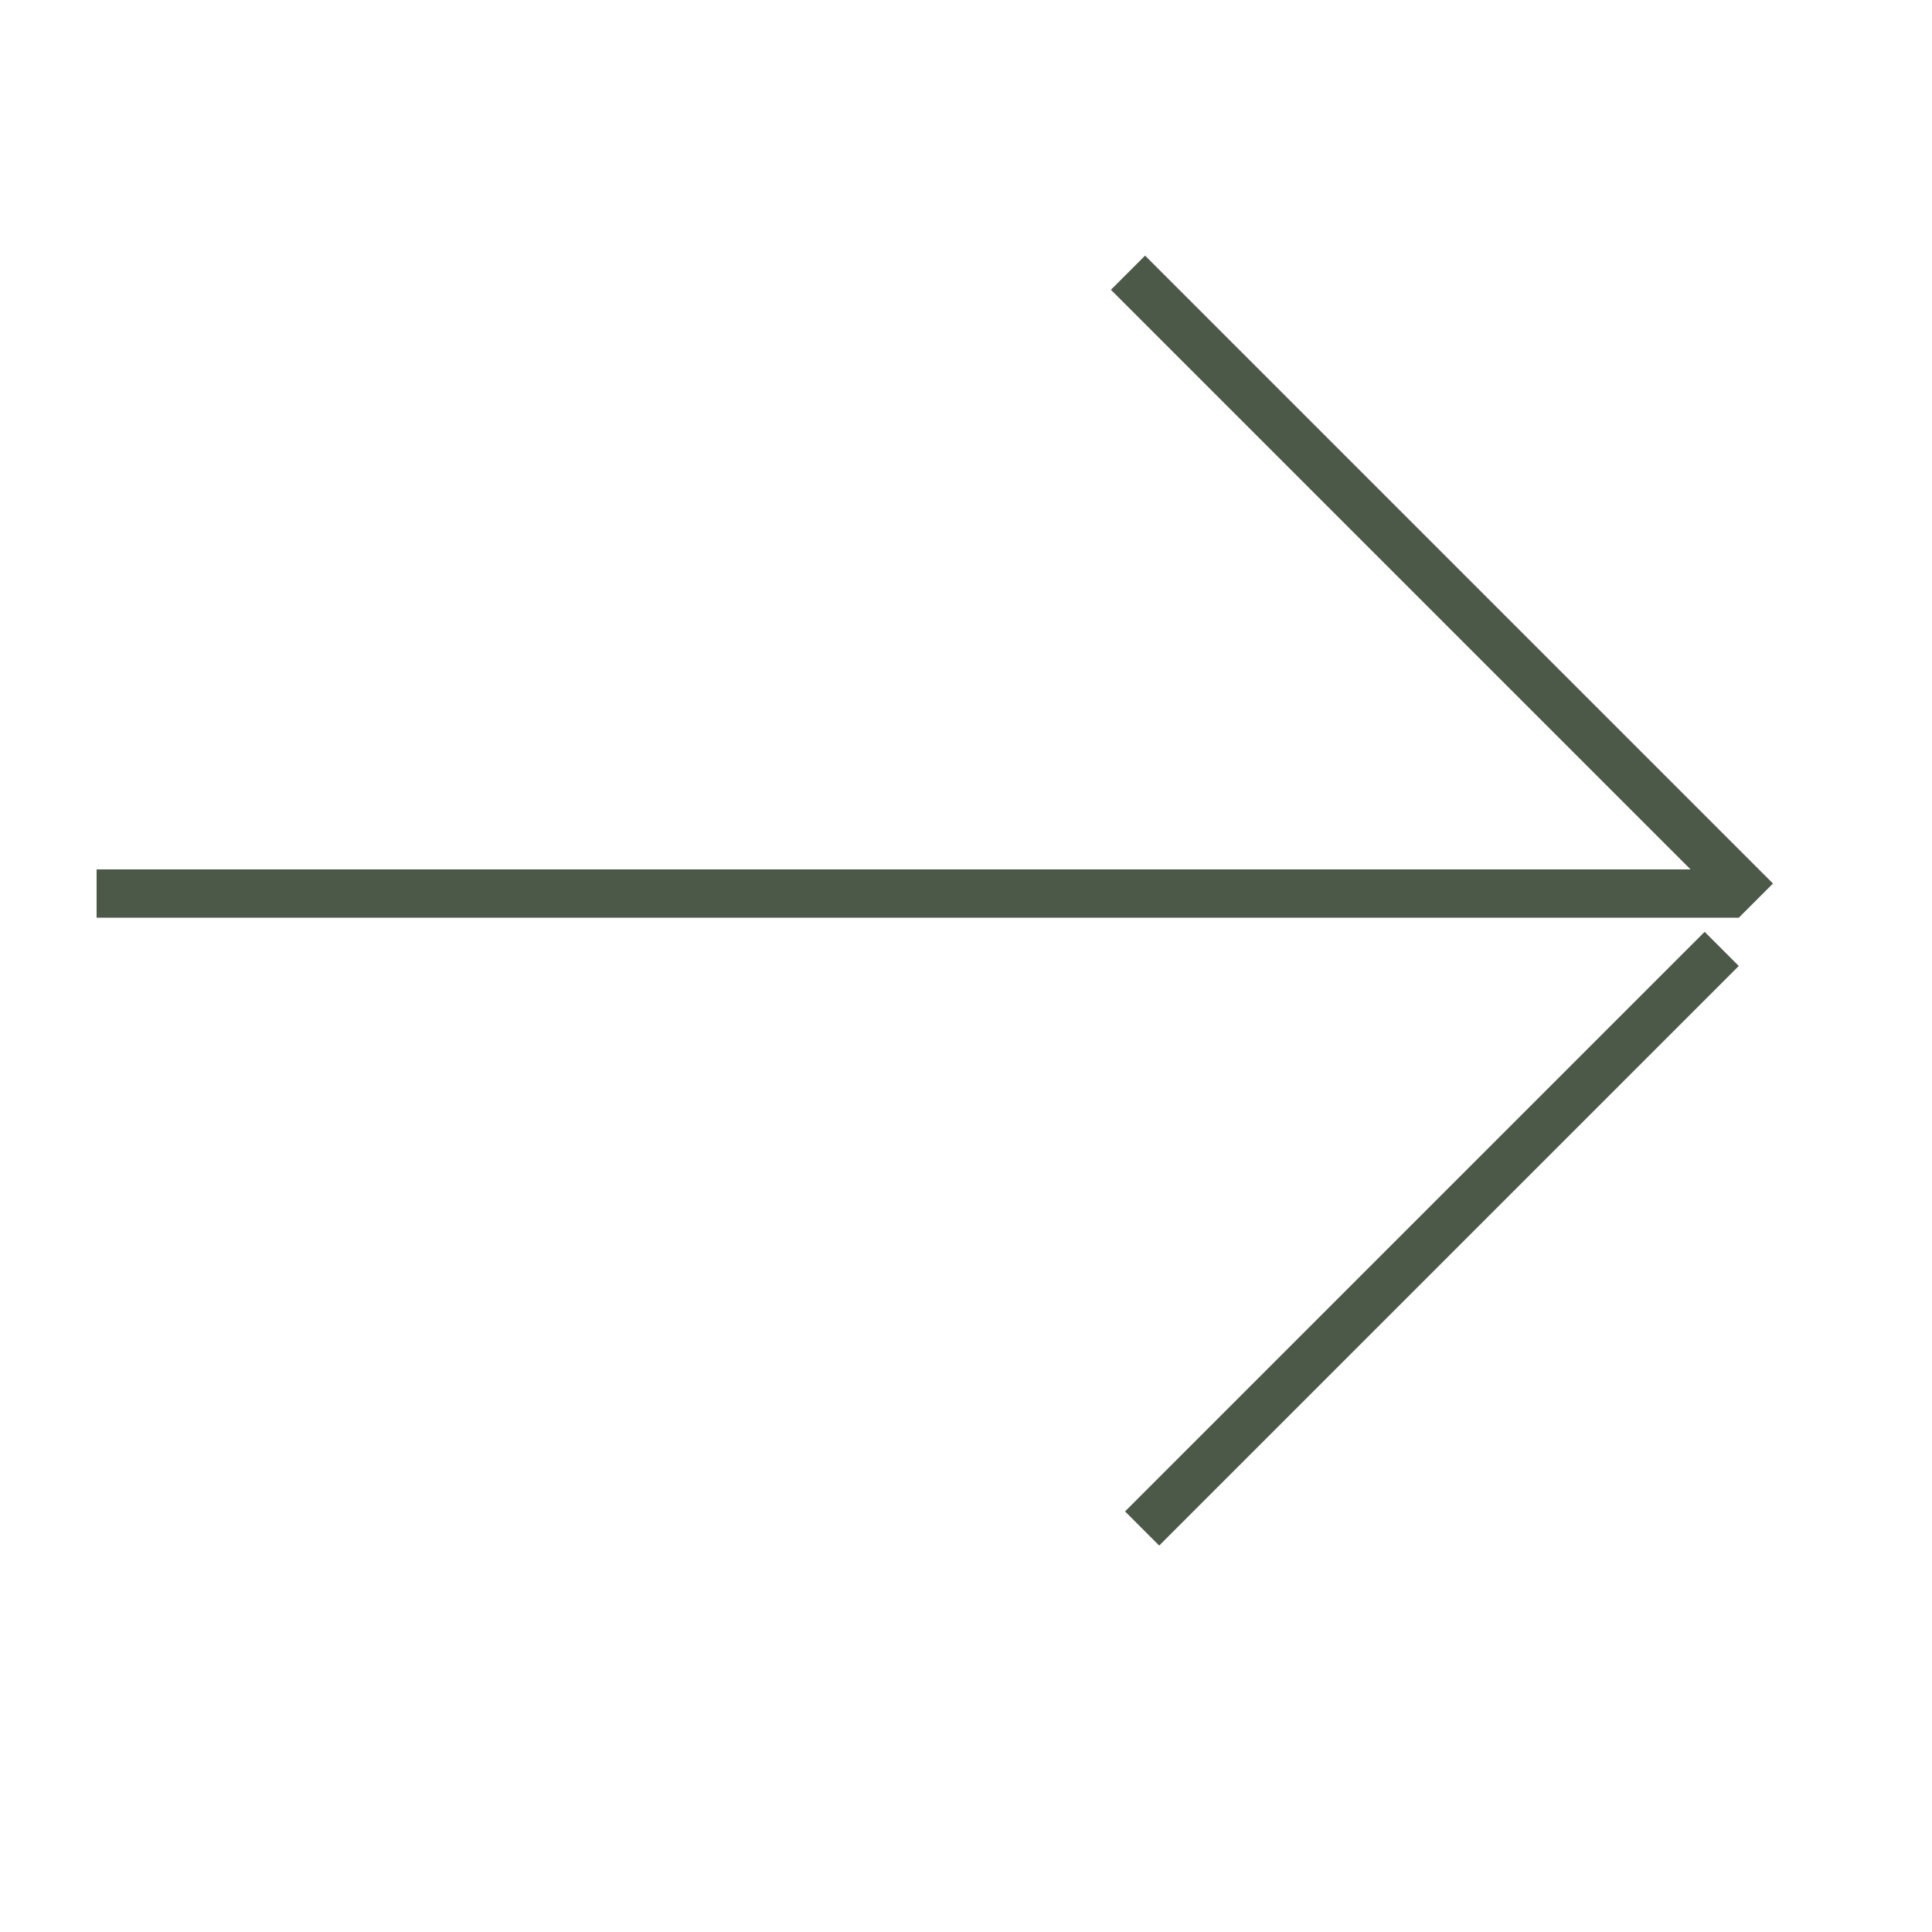 <svg width="40" height="40" viewBox="0 0 40 40" fill="none" xmlns="http://www.w3.org/2000/svg">
<line x1="23.646" y1="31.646" x2="35.646" y2="19.646" stroke="#4C5948"/>
<line x1="23.354" y1="5.646" x2="36.354" y2="18.646" stroke="#4C5948"/>
<line x1="36" y1="18.5" x2="2" y2="18.5" stroke="#4C5948"/>
</svg>
